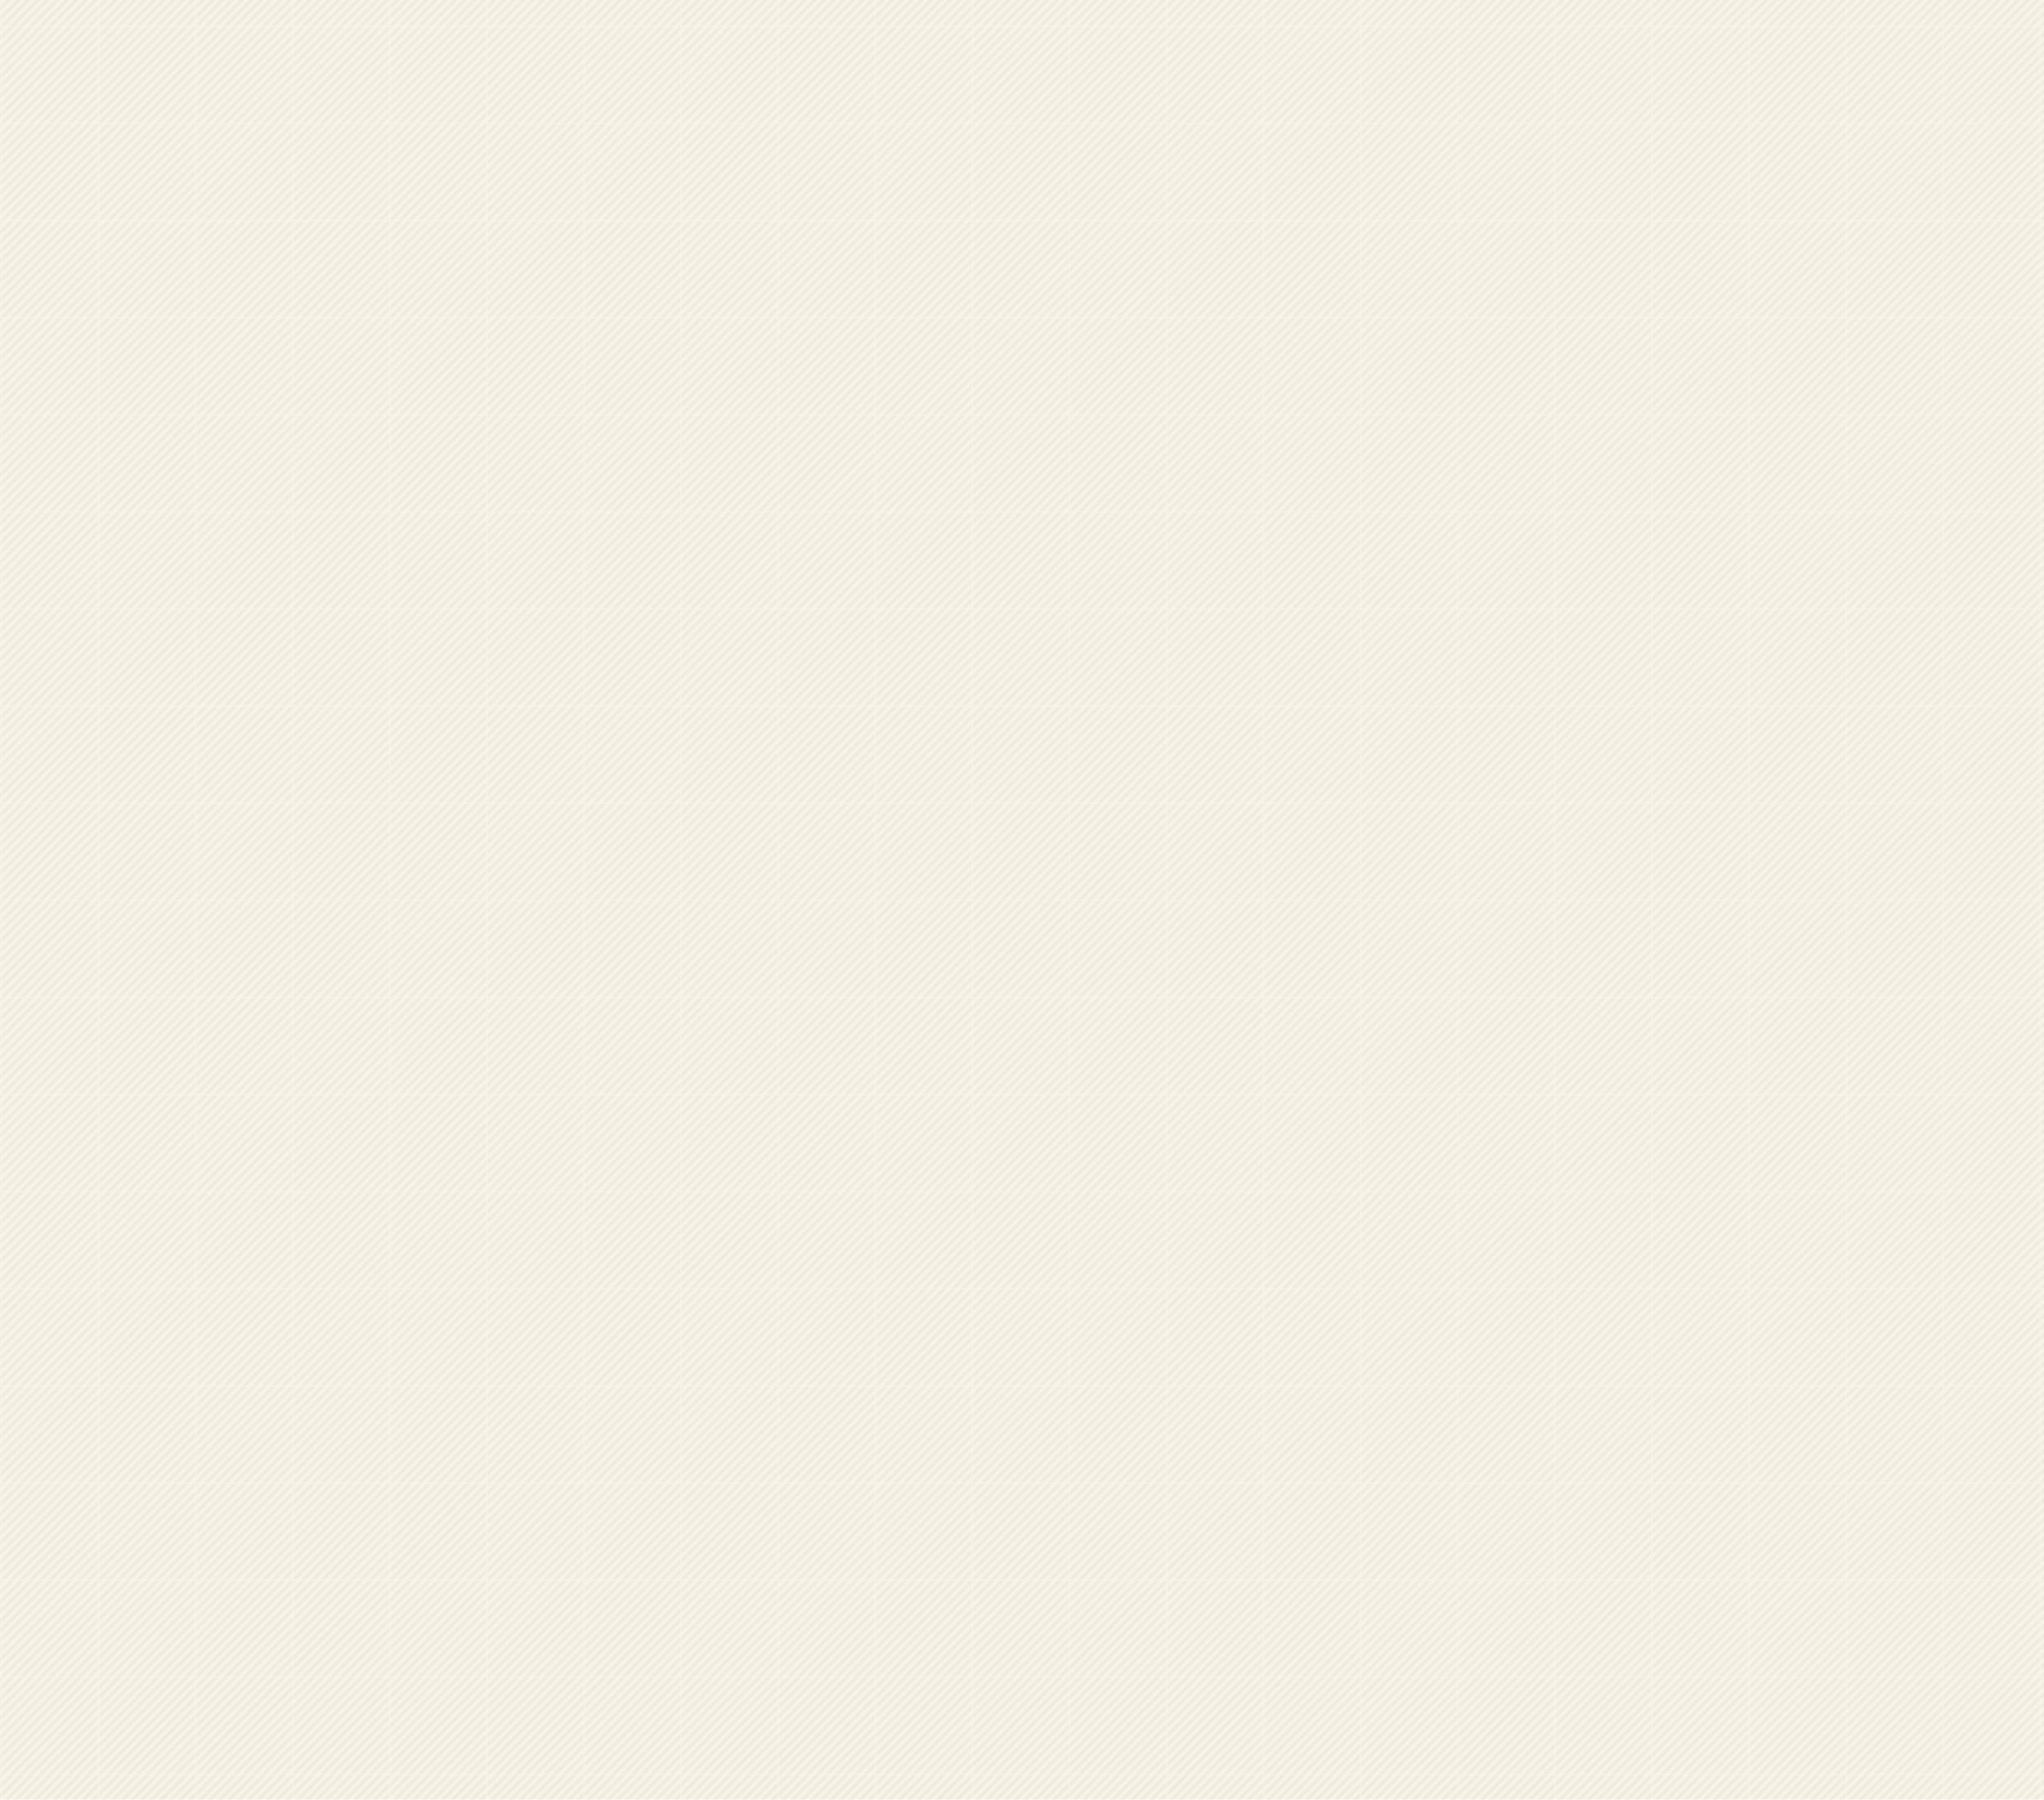 <svg xmlns="http://www.w3.org/2000/svg" xmlns:xlink="http://www.w3.org/1999/xlink" viewBox="0 0 1920 1690"><defs><style>.cls-1{fill:none;}.cls-2{fill:#221714;}.cls-3{fill:#f8f5e8;}.cls-4{opacity:0.05;fill:url(#新規パターンスウォッチ_15);}</style><pattern id="新規パターンスウォッチ_15" data-name="新規パターンスウォッチ 15" width="75.42" height="75.42" patternTransform="translate(1.98 116.5) scale(1.2)" patternUnits="userSpaceOnUse" viewBox="0 0 75.42 75.42"><rect class="cls-1" width="75.42" height="75.42"/><polygon class="cls-2" points="58.73 -56.84 -56.84 58.73 -58.73 56.84 56.84 -58.73 58.73 -56.84"/><polygon class="cls-1" points="60.62 -54.96 -54.96 60.61 -56.84 58.73 58.73 -56.84 60.62 -54.96"/><polygon class="cls-2" points="62.5 -53.07 -53.07 62.5 -54.96 60.61 60.62 -54.96 62.5 -53.07"/><polygon class="cls-1" points="64.39 -51.19 -51.19 64.39 -53.07 62.5 62.5 -53.07 64.39 -51.19"/><polygon class="cls-2" points="66.27 -49.3 -49.3 66.27 -51.19 64.39 64.39 -51.19 66.27 -49.3"/><polygon class="cls-1" points="68.16 -47.41 -47.41 68.16 -49.3 66.27 66.27 -49.3 68.16 -47.41"/><polygon class="cls-2" points="70.04 -45.53 -45.53 70.04 -47.41 68.16 68.16 -47.41 70.04 -45.53"/><polygon class="cls-1" points="71.93 -43.64 -43.65 71.93 -45.53 70.04 70.04 -45.53 71.93 -43.64"/><polygon class="cls-2" points="73.81 -41.76 -41.76 73.81 -43.65 71.93 71.93 -43.64 73.81 -41.76"/><polygon class="cls-1" points="75.7 -39.87 -39.87 75.7 -41.76 73.81 73.81 -41.76 75.7 -39.87"/><polygon class="cls-2" points="77.58 -37.99 -37.99 77.58 -39.87 75.7 75.7 -39.87 77.58 -37.99"/><polygon class="cls-1" points="79.47 -36.1 -36.1 79.47 -37.99 77.58 77.58 -37.99 79.47 -36.1"/><polygon class="cls-2" points="81.36 -34.22 -34.22 81.35 -36.1 79.47 79.47 -36.1 81.36 -34.22"/><polygon class="cls-1" points="83.24 -32.33 -32.33 83.24 -34.22 81.35 81.36 -34.22 83.24 -32.33"/><polygon class="cls-2" points="85.13 -30.45 -30.45 85.13 -32.33 83.24 83.24 -32.33 85.13 -30.45"/><polygon class="cls-1" points="87.01 -28.56 -28.56 87.01 -30.45 85.13 85.13 -30.45 87.01 -28.56"/><polygon class="cls-2" points="88.9 -26.68 -26.68 88.9 -28.56 87.01 87.01 -28.56 88.9 -26.68"/><polygon class="cls-1" points="90.78 -24.79 -24.79 90.78 -26.68 88.9 88.9 -26.68 90.78 -24.79"/><polygon class="cls-2" points="92.67 -22.9 -22.9 92.67 -24.79 90.78 90.78 -24.79 92.67 -22.9"/><polygon class="cls-1" points="94.55 -21.02 -21.02 94.55 -22.9 92.67 92.67 -22.9 94.55 -21.02"/><polygon class="cls-2" points="96.44 -19.13 -19.13 96.44 -21.02 94.55 94.55 -21.02 96.44 -19.13"/><polygon class="cls-1" points="98.32 -17.25 -17.25 98.32 -19.13 96.44 96.44 -19.13 98.32 -17.25"/><polygon class="cls-2" points="100.21 -15.36 -15.36 100.21 -17.25 98.32 98.32 -17.25 100.21 -15.36"/><polygon class="cls-1" points="102.1 -13.48 -13.48 102.09 -15.36 100.21 100.21 -15.36 102.1 -13.48"/><polygon class="cls-2" points="103.98 -11.59 -11.59 103.98 -13.48 102.09 102.1 -13.48 103.98 -11.59"/><polygon class="cls-1" points="105.87 -9.71 -9.71 105.87 -11.59 103.98 103.98 -11.59 105.87 -9.71"/><polygon class="cls-2" points="107.75 -7.82 -7.82 107.75 -9.71 105.87 105.87 -9.71 107.75 -7.82"/><polygon class="cls-1" points="109.64 -5.93 -5.93 109.64 -7.82 107.75 107.75 -7.82 109.64 -5.93"/><polygon class="cls-2" points="111.52 -4.05 -4.05 111.52 -5.93 109.64 109.64 -5.93 111.52 -4.05"/><polygon class="cls-1" points="113.41 -2.16 -2.16 113.41 -4.05 111.52 111.52 -4.05 113.41 -2.16"/><polygon class="cls-2" points="115.29 -0.28 -0.28 115.29 -2.16 113.41 113.41 -2.16 115.29 -0.28"/><polygon class="cls-1" points="117.18 1.61 1.61 117.18 -0.28 115.29 115.29 -0.28 117.18 1.61"/><polygon class="cls-2" points="119.06 3.49 3.49 119.06 1.61 117.18 117.18 1.61 119.06 3.49"/><polygon class="cls-1" points="120.95 5.38 5.38 120.95 3.49 119.06 119.06 3.49 120.95 5.38"/><polygon class="cls-2" points="122.84 7.26 7.26 122.83 5.38 120.95 120.95 5.38 122.84 7.26"/><polygon class="cls-1" points="124.72 9.15 9.15 124.72 7.26 122.83 122.84 7.26 124.72 9.15"/><polygon class="cls-2" points="126.61 11.03 11.04 126.61 9.15 124.72 124.72 9.15 126.61 11.03"/><polygon class="cls-1" points="128.49 12.92 12.92 128.49 11.04 126.61 126.61 11.03 128.49 12.92"/><polygon class="cls-2" points="130.38 14.81 14.81 130.38 12.92 128.49 128.49 12.92 130.38 14.81"/><polygon class="cls-1" points="132.26 16.69 16.69 132.26 14.81 130.38 130.38 14.81 132.26 16.69"/><polygon class="cls-2" points="134.15 18.58 18.58 134.15 16.69 132.26 132.26 16.69 134.15 18.58"/><polygon class="cls-1" points="136.03 20.46 20.46 136.03 18.58 134.15 134.15 18.58 136.03 20.46"/></pattern></defs><g id="レイヤー_2" data-name="レイヤー 2"><g id="画像"><rect class="cls-3" width="1920" height="1690"/><rect class="cls-4" width="1920" height="1690"/></g></g></svg>